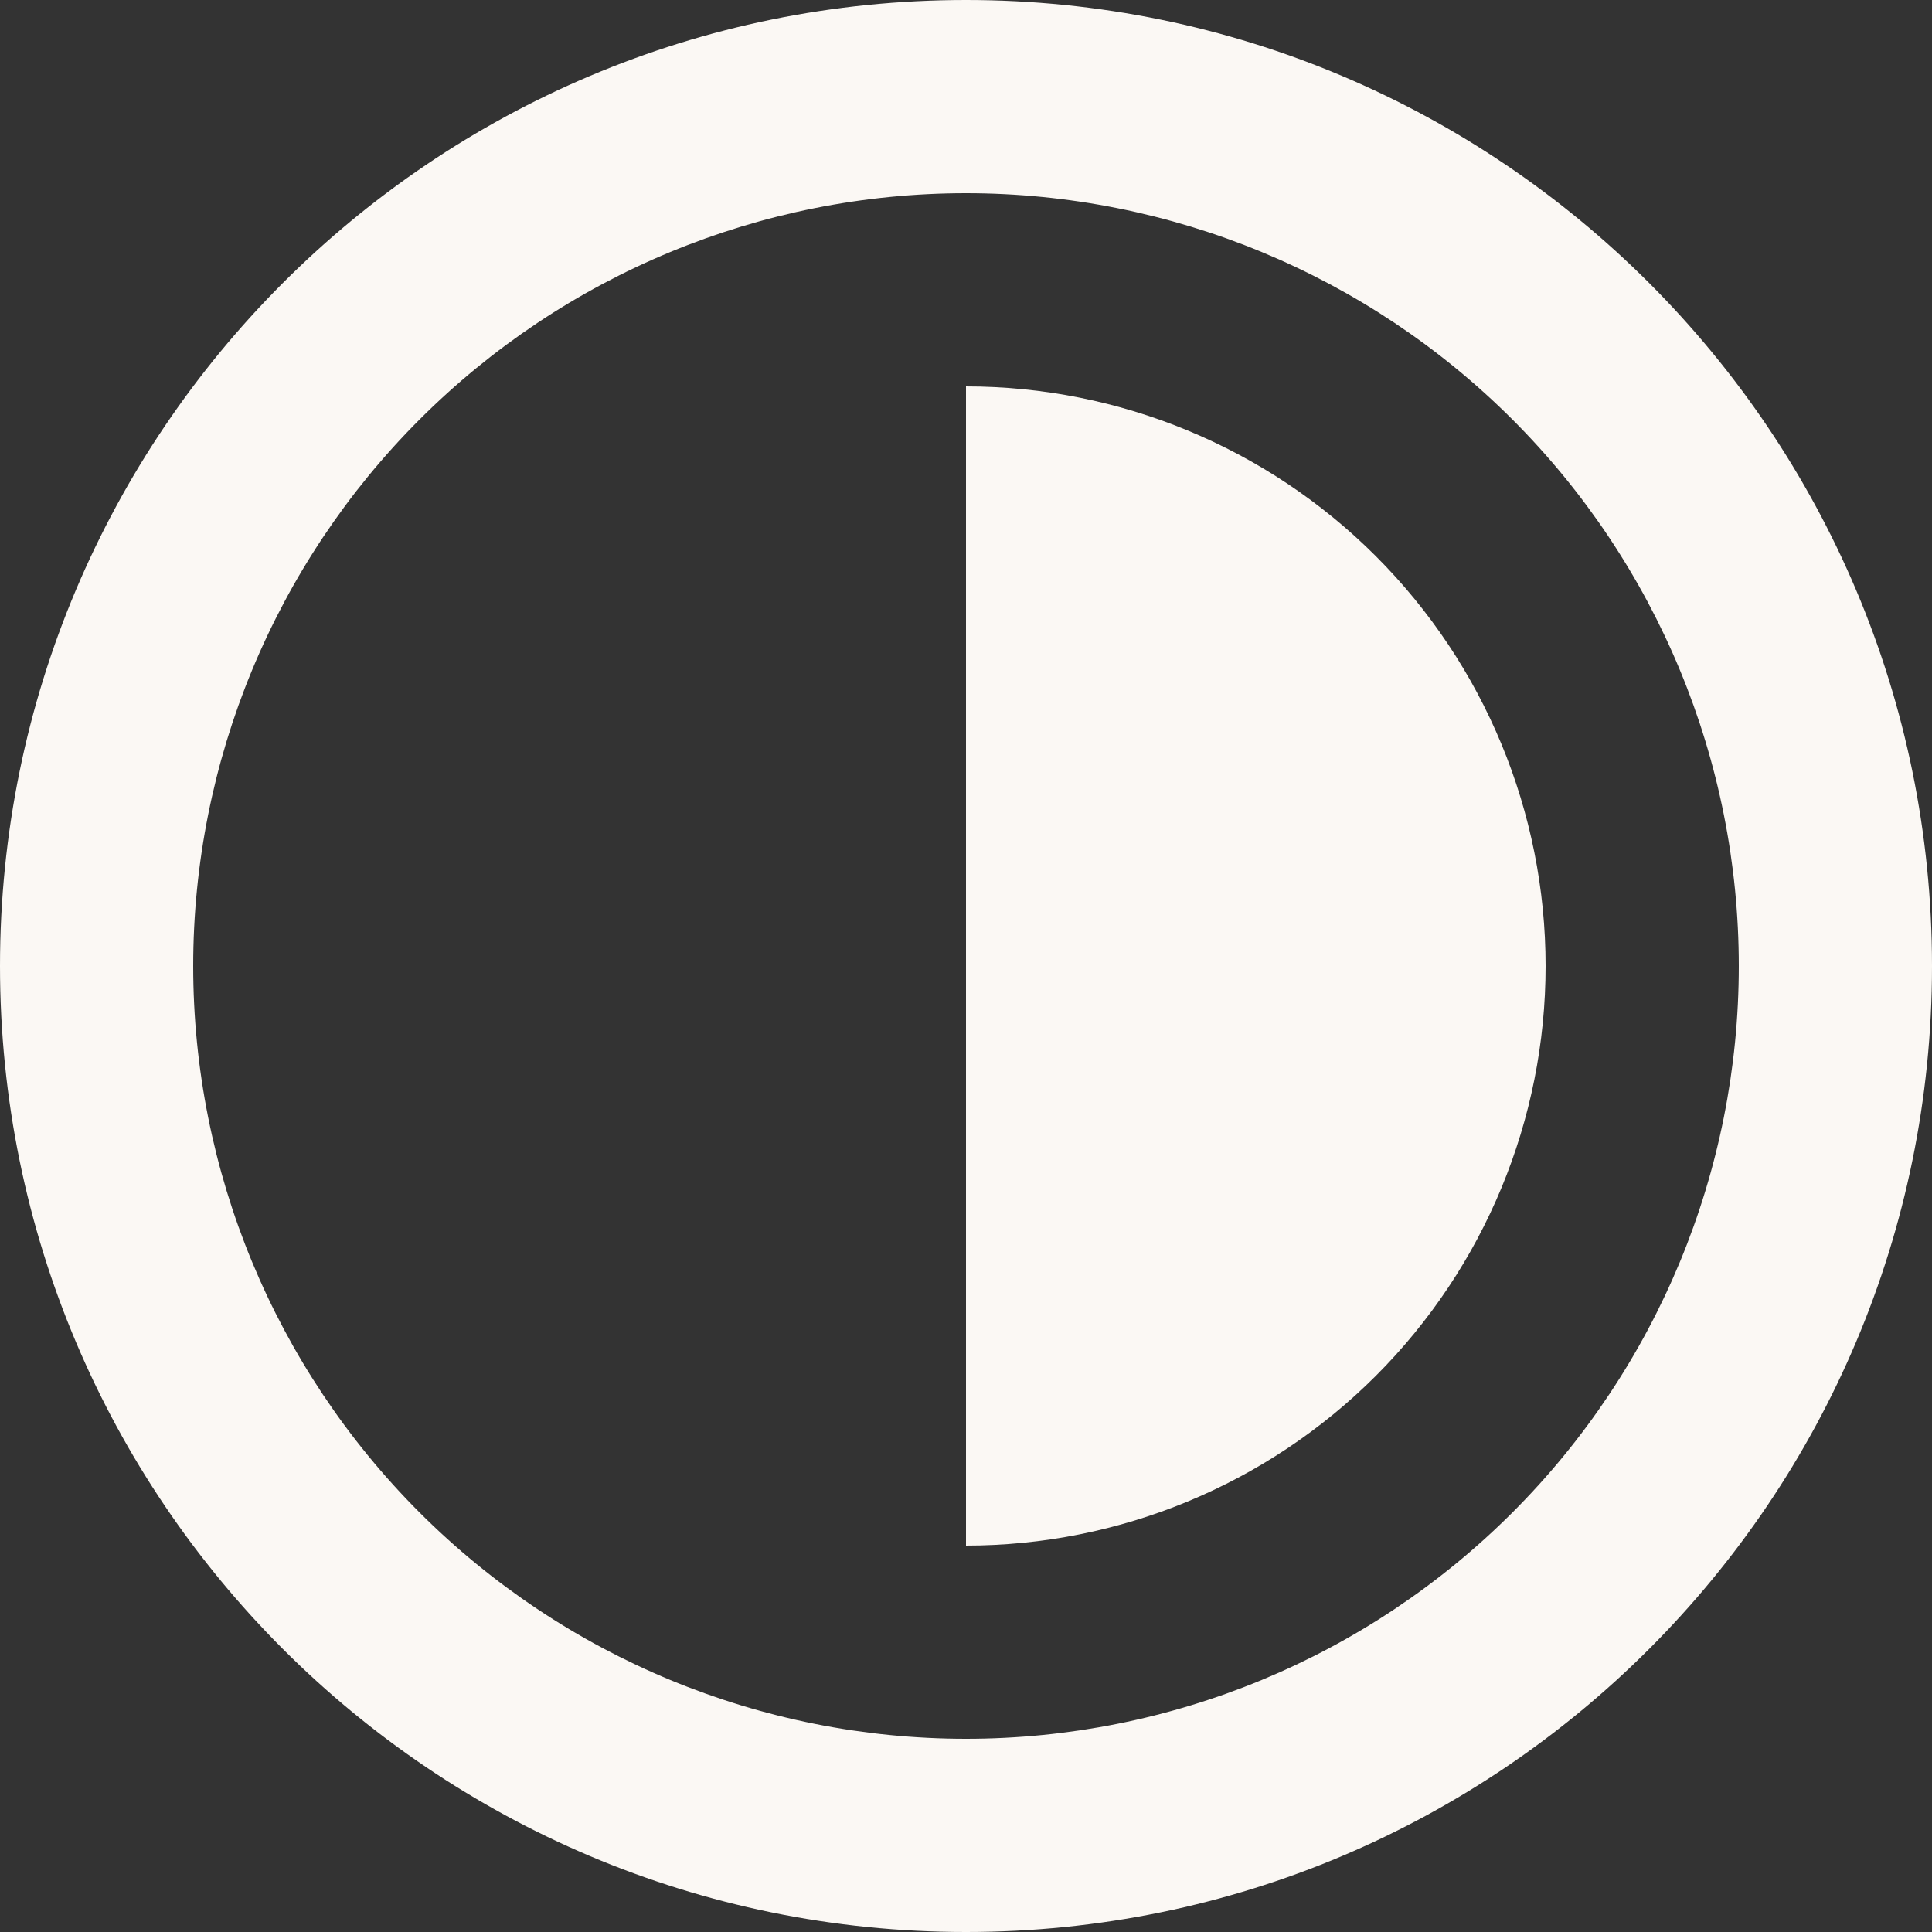 <svg width="52" height="52" viewBox="0 0 52 52" fill="none" xmlns="http://www.w3.org/2000/svg">
<rect x="0" y="0" width="52" height="52" fill="#333333" stroke="none"/>
<path d="M26 52C11.64 52 0 40.357 0 26C0 11.64 11.64 0 26 0C40.36 0 52 11.64 52 26C52 40.357 40.36 52 26 52ZM26 46.8C31.517 46.8 36.807 44.609 40.708 40.708C44.609 36.807 46.8 31.517 46.8 26C46.8 20.483 44.609 15.193 40.708 11.292C36.807 7.391 31.517 5.2 26 5.2C20.483 5.2 15.193 7.391 11.292 11.292C7.391 15.193 5.2 20.483 5.2 26C5.2 31.517 7.391 36.807 11.292 40.708C15.193 44.609 20.483 46.8 26 46.8ZM26 41.6V10.4C30.137 10.4 34.105 12.044 37.031 14.969C39.956 17.895 41.6 21.863 41.6 26C41.6 30.137 39.956 34.105 37.031 37.031C34.105 39.956 30.137 41.6 26 41.6Z" fill="#FBF8F4"/>
</svg>
